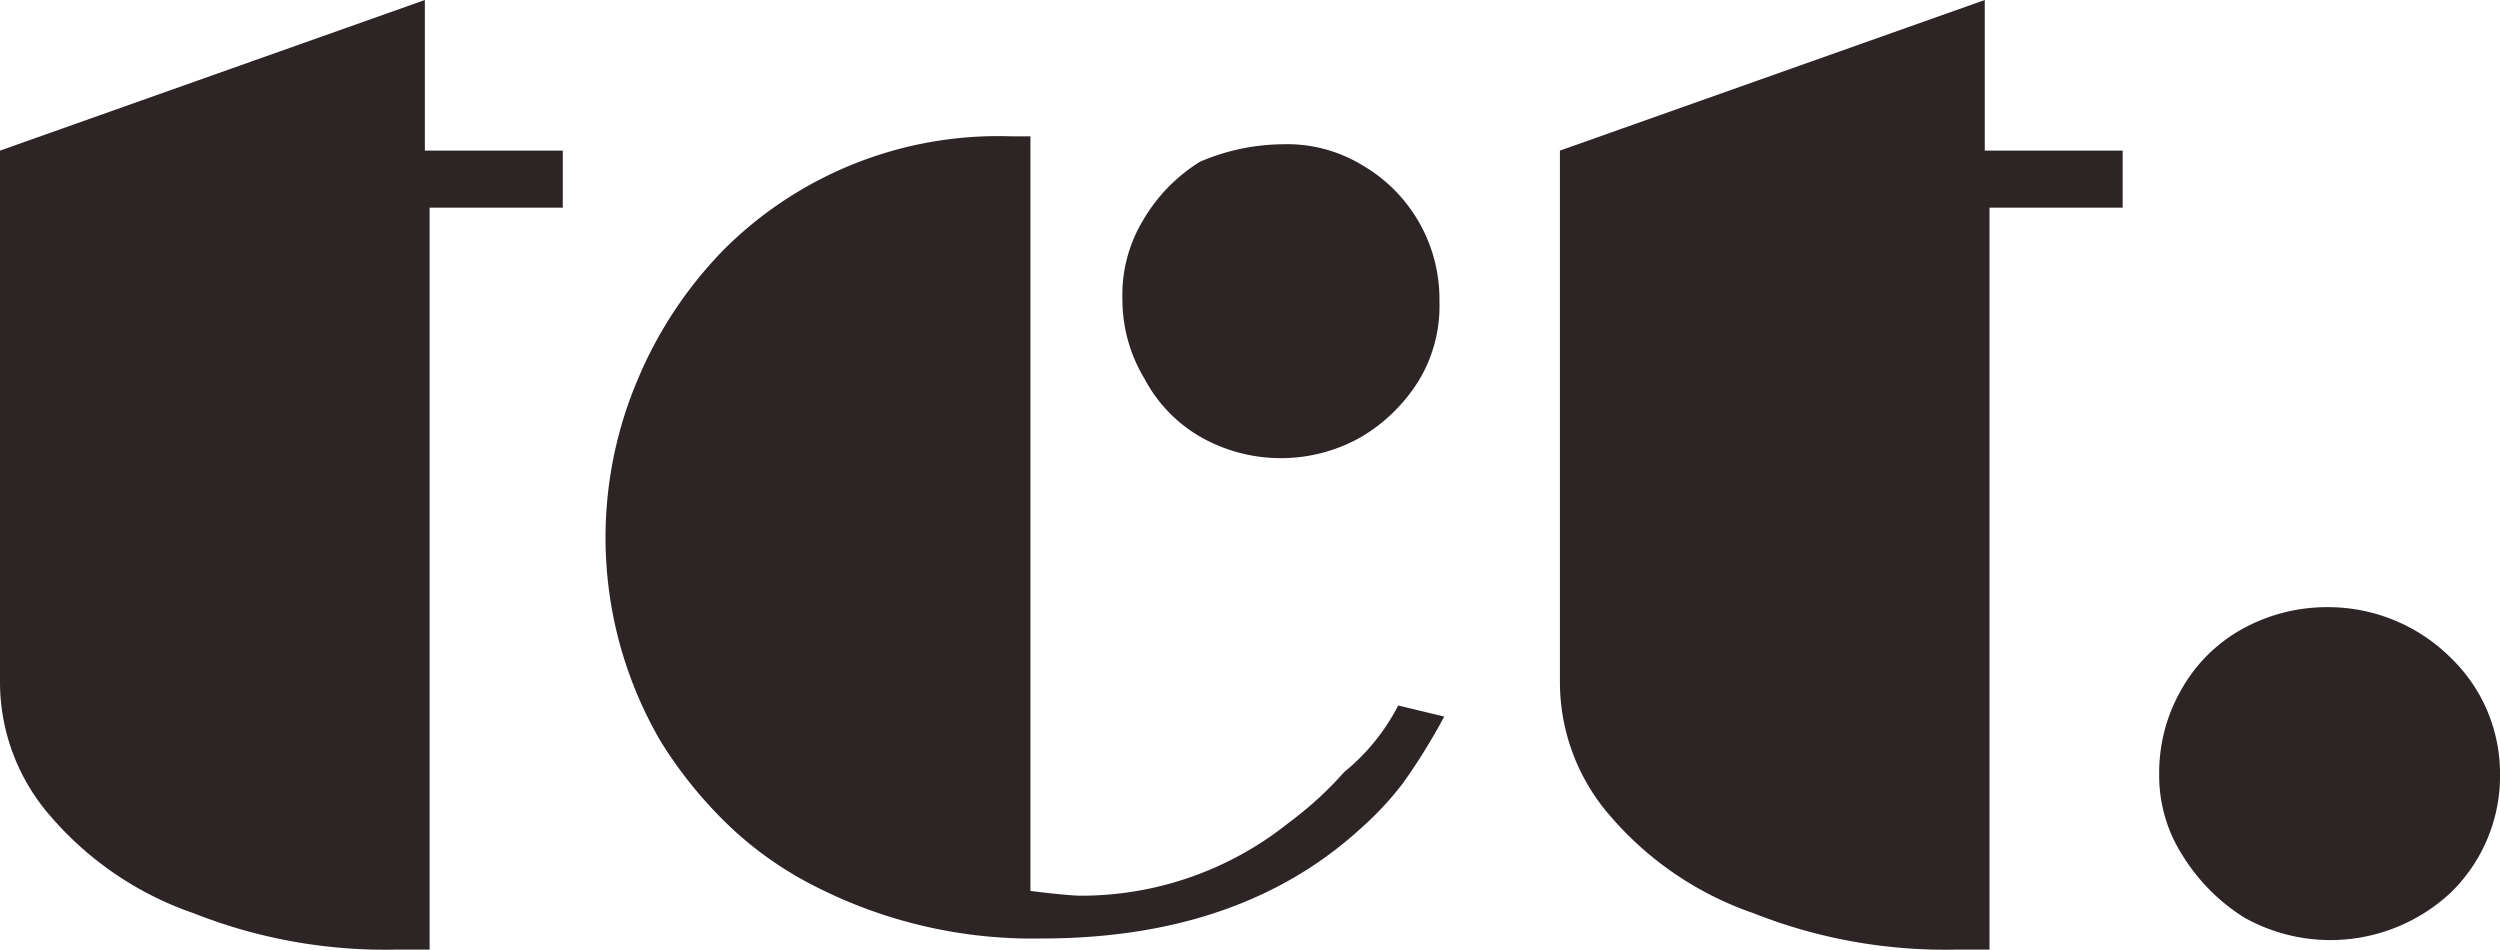 <svg xmlns="http://www.w3.org/2000/svg" width="86" height="32.666" viewBox="0 0 86 32.666"><defs><style>.a{fill:#2d2525;}</style></defs><g transform="translate(-6.5 -4.8)"><path class="a" d="M6.5,28.25V9.981L21.115,4.8V9.981H25.86v1.963H21.279V37.466H20.133a17.887,17.887,0,0,1-6.98-1.254,11.346,11.346,0,0,1-4.908-3.327A7,7,0,0,1,6.5,28.25Z"/><path class="a" d="M71.967,32.978l1.581.382a20.688,20.688,0,0,1-1.418,2.29,10.8,10.8,0,0,1-1.418,1.527c-2.727,2.509-6.38,3.817-11.016,3.817a16.45,16.45,0,0,1-7.8-1.8,12.331,12.331,0,0,1-3-2.127,14.882,14.882,0,0,1-2.29-2.836A13.9,13.9,0,0,1,45.791,21.8a14.259,14.259,0,0,1,3-4.526A13.354,13.354,0,0,1,58.661,13.4h.654V39.358c.873.109,1.472.164,1.745.164A11.419,11.419,0,0,0,68.2,37.013a12.3,12.3,0,0,0,1.909-1.745A7.188,7.188,0,0,0,71.967,32.978ZM67.986,13.673a4.962,4.962,0,0,1,2.727.709,5.329,5.329,0,0,1,2.672,4.69,4.962,4.962,0,0,1-.709,2.727,5.807,5.807,0,0,1-2.018,1.963,5.6,5.6,0,0,1-5.453,0,5,5,0,0,1-1.963-2.018,5.269,5.269,0,0,1-.763-2.727,4.962,4.962,0,0,1,.709-2.727,5.8,5.8,0,0,1,1.963-2.018A7.35,7.35,0,0,1,67.986,13.673Z" transform="translate(-17.368 -3.91)"/><path class="a" d="M104.9,28.25V9.981L119.515,4.8V9.981h4.744v1.963h-4.581V37.466h-1.145a17.887,17.887,0,0,1-6.98-1.254,11.346,11.346,0,0,1-4.908-3.327A7,7,0,0,1,104.9,28.25Z" transform="translate(-44.739)"/><path class="a" d="M148.426,43.1h.109a5.989,5.989,0,0,1,4.2,1.745,5.529,5.529,0,0,1,1.691,3.981,5.6,5.6,0,0,1-1.691,4.09,6.064,6.064,0,0,1-7.089.873,6.6,6.6,0,0,1-2.127-2.127,5.077,5.077,0,0,1-.818-2.836,5.715,5.715,0,0,1,.763-2.89,5.4,5.4,0,0,1,2.072-2.072A6.024,6.024,0,0,1,148.426,43.1Z" transform="translate(-61.925 -17.414)"/></g></svg>